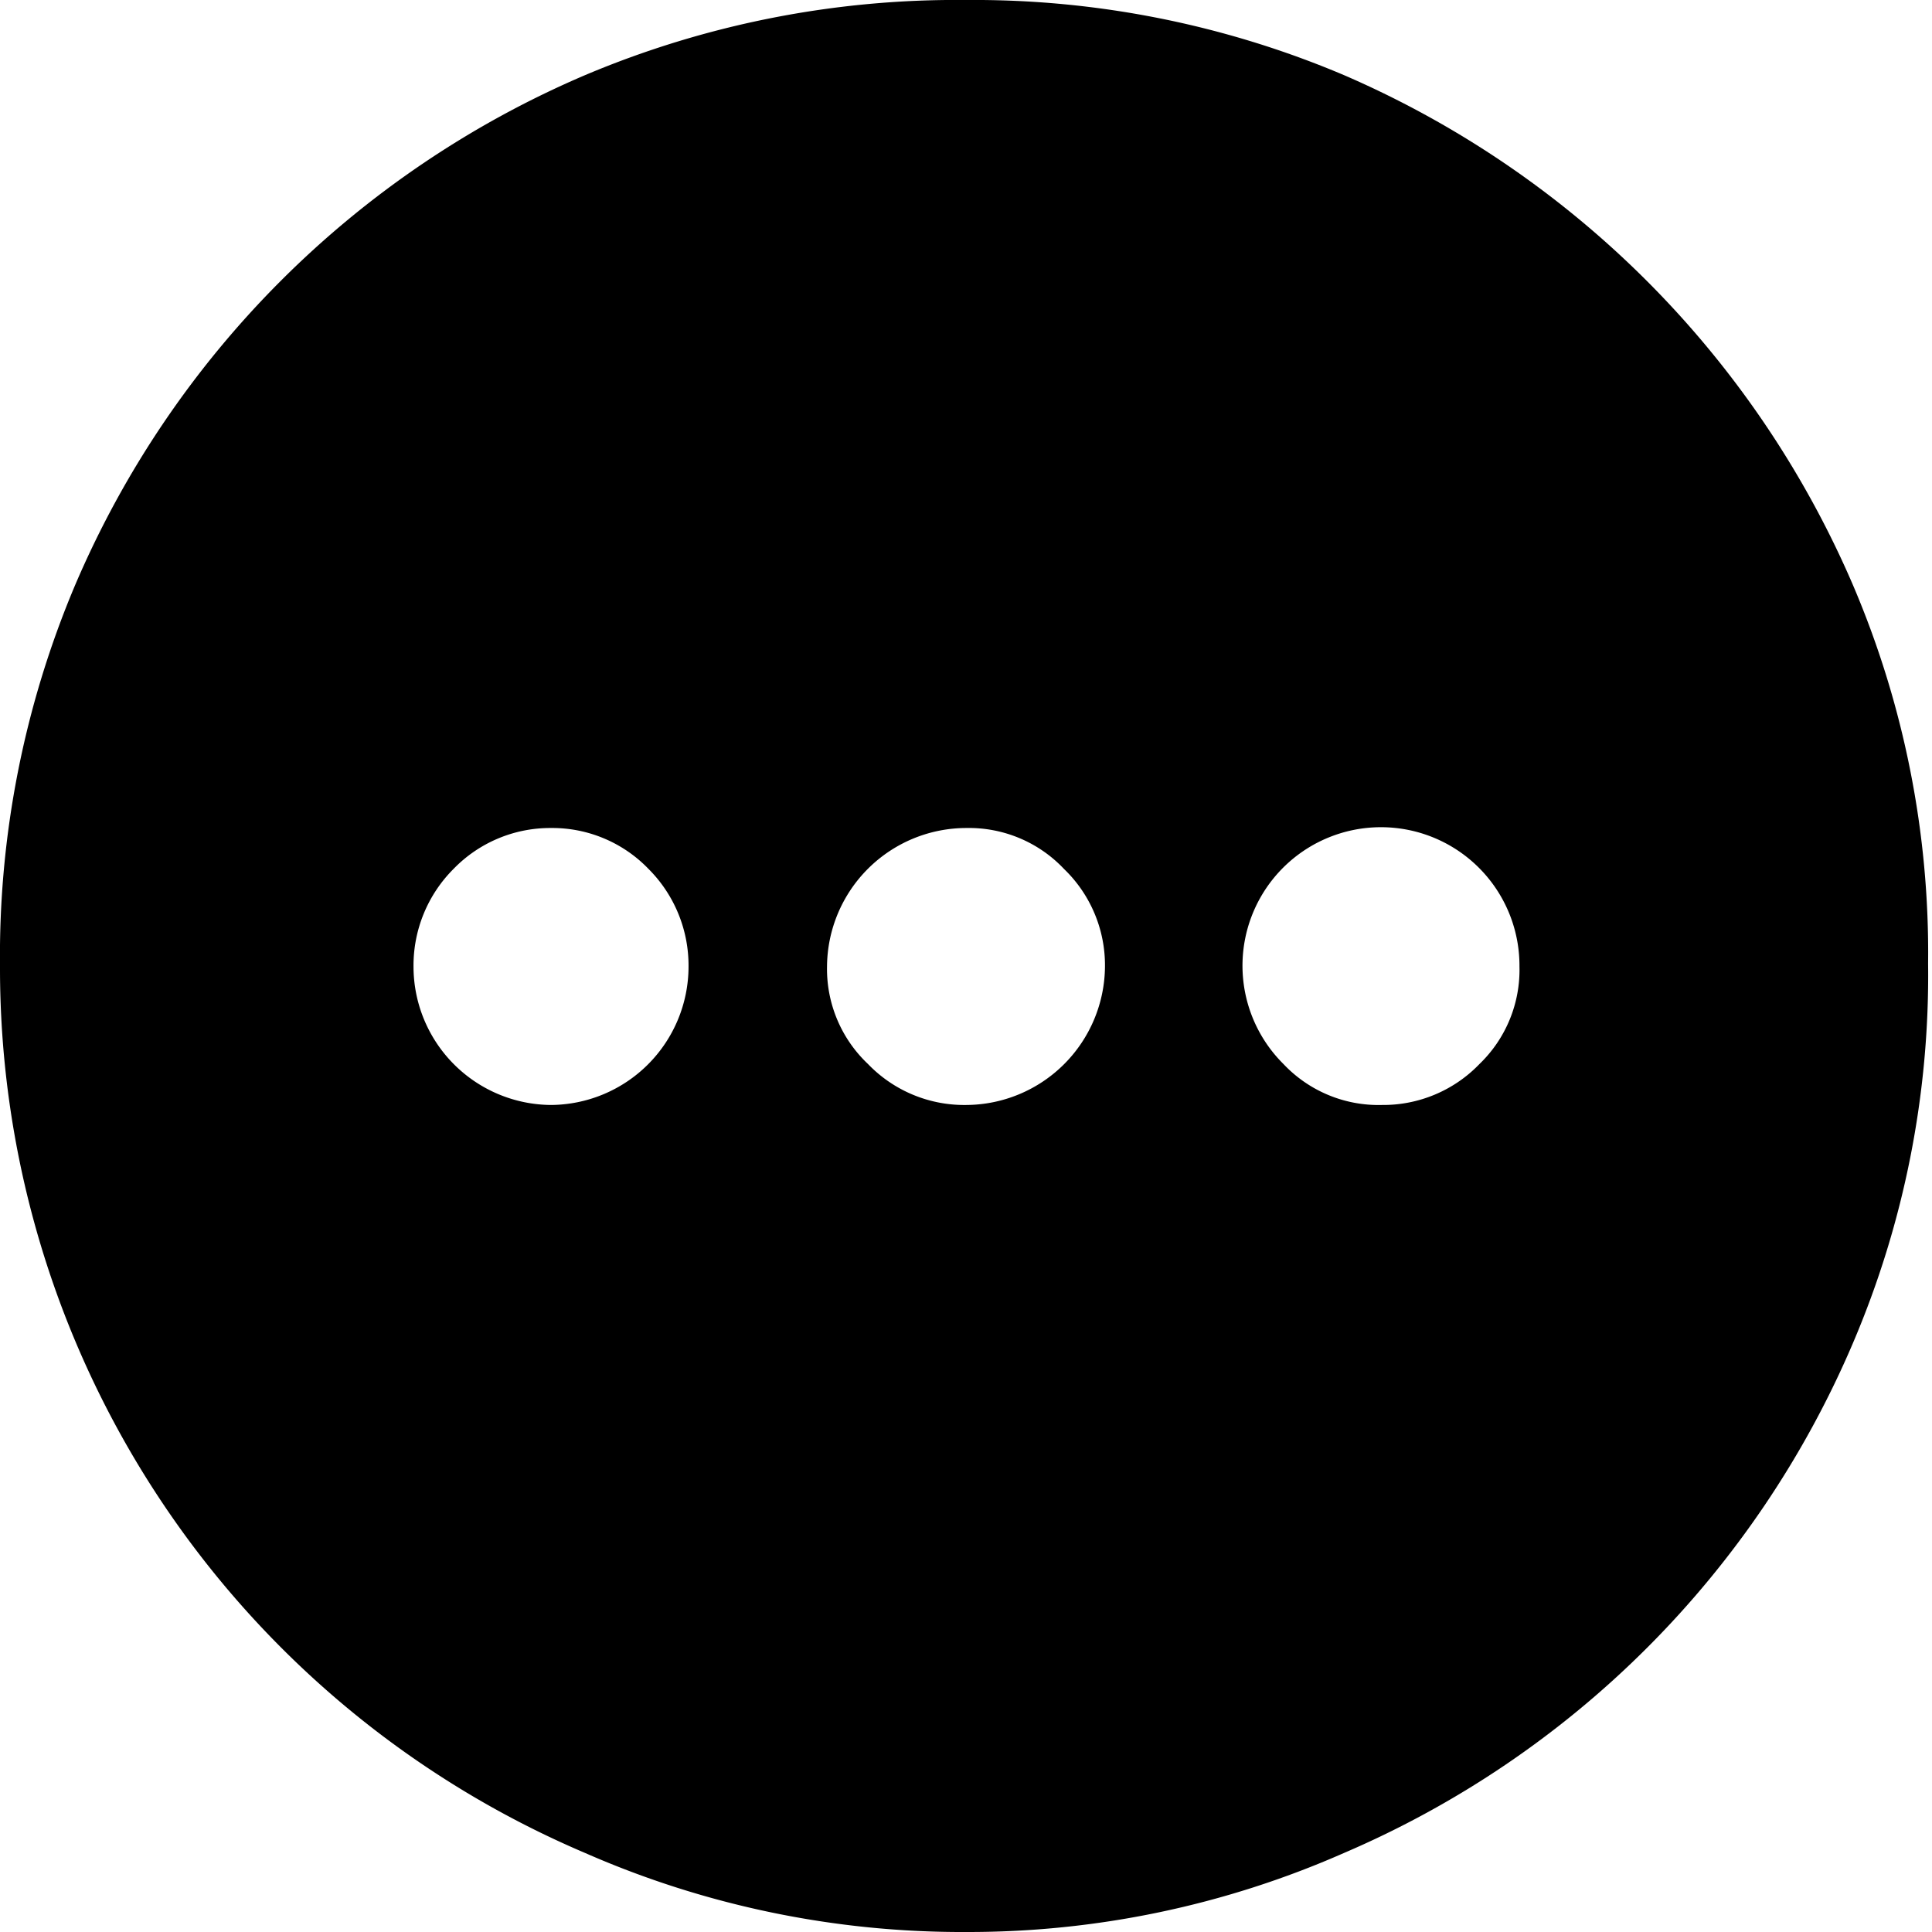 <svg id="Layer_1" data-name="Layer 1" xmlns="http://www.w3.org/2000/svg" viewBox="0 0 19.81 19.81"><defs><style>.cls-1{fill:#e8e8e8;}.cls-2{fill:#fff;stroke:#ccc;stroke-miterlimit:10;stroke-width:0.5px;}</style></defs><rect class="cls-1" x="-1510.51" y="-233.12" width="1920" height="768.4"/><rect class="cls-2" x="-28.87" y="-26.44" width="77.62" height="71.34" rx="4" transform="translate(19.89 18.46) rotate(180)"/><path d="M5.64,11.33A1.42,1.42,0,0,0,7.06,9.91a1.4,1.4,0,0,0-.41-1,1.37,1.37,0,0,0-1-.42,1.38,1.38,0,0,0-1,.42,1.4,1.4,0,0,0-.41,1,1.42,1.42,0,0,0,1.42,1.42Zm4.27,0a1.43,1.43,0,0,0,1.42-1.42,1.37,1.37,0,0,0-.42-1,1.34,1.34,0,0,0-1-.42A1.43,1.43,0,0,0,8.48,9.91a1.34,1.34,0,0,0,.42,1A1.37,1.37,0,0,0,9.91,11.33Zm4.26,0a1.37,1.37,0,0,0,1-.42,1.34,1.34,0,0,0,.41-1,1.42,1.42,0,1,0-2.42,1A1.34,1.34,0,0,0,14.17,11.33ZM9.91,19.81A9.62,9.62,0,0,1,6,19,9.86,9.86,0,0,1,0,9.91,9.77,9.77,0,0,1,.77,6,9.92,9.92,0,0,1,6,.77,9.79,9.79,0,0,1,9.91,0a9.72,9.72,0,0,1,3.87.77A10,10,0,0,1,19,6a9.6,9.6,0,0,1,.77,3.88A9.61,9.61,0,0,1,19,13.77,9.92,9.92,0,0,1,13.78,19,9.55,9.55,0,0,1,9.91,19.81Z"/></svg>